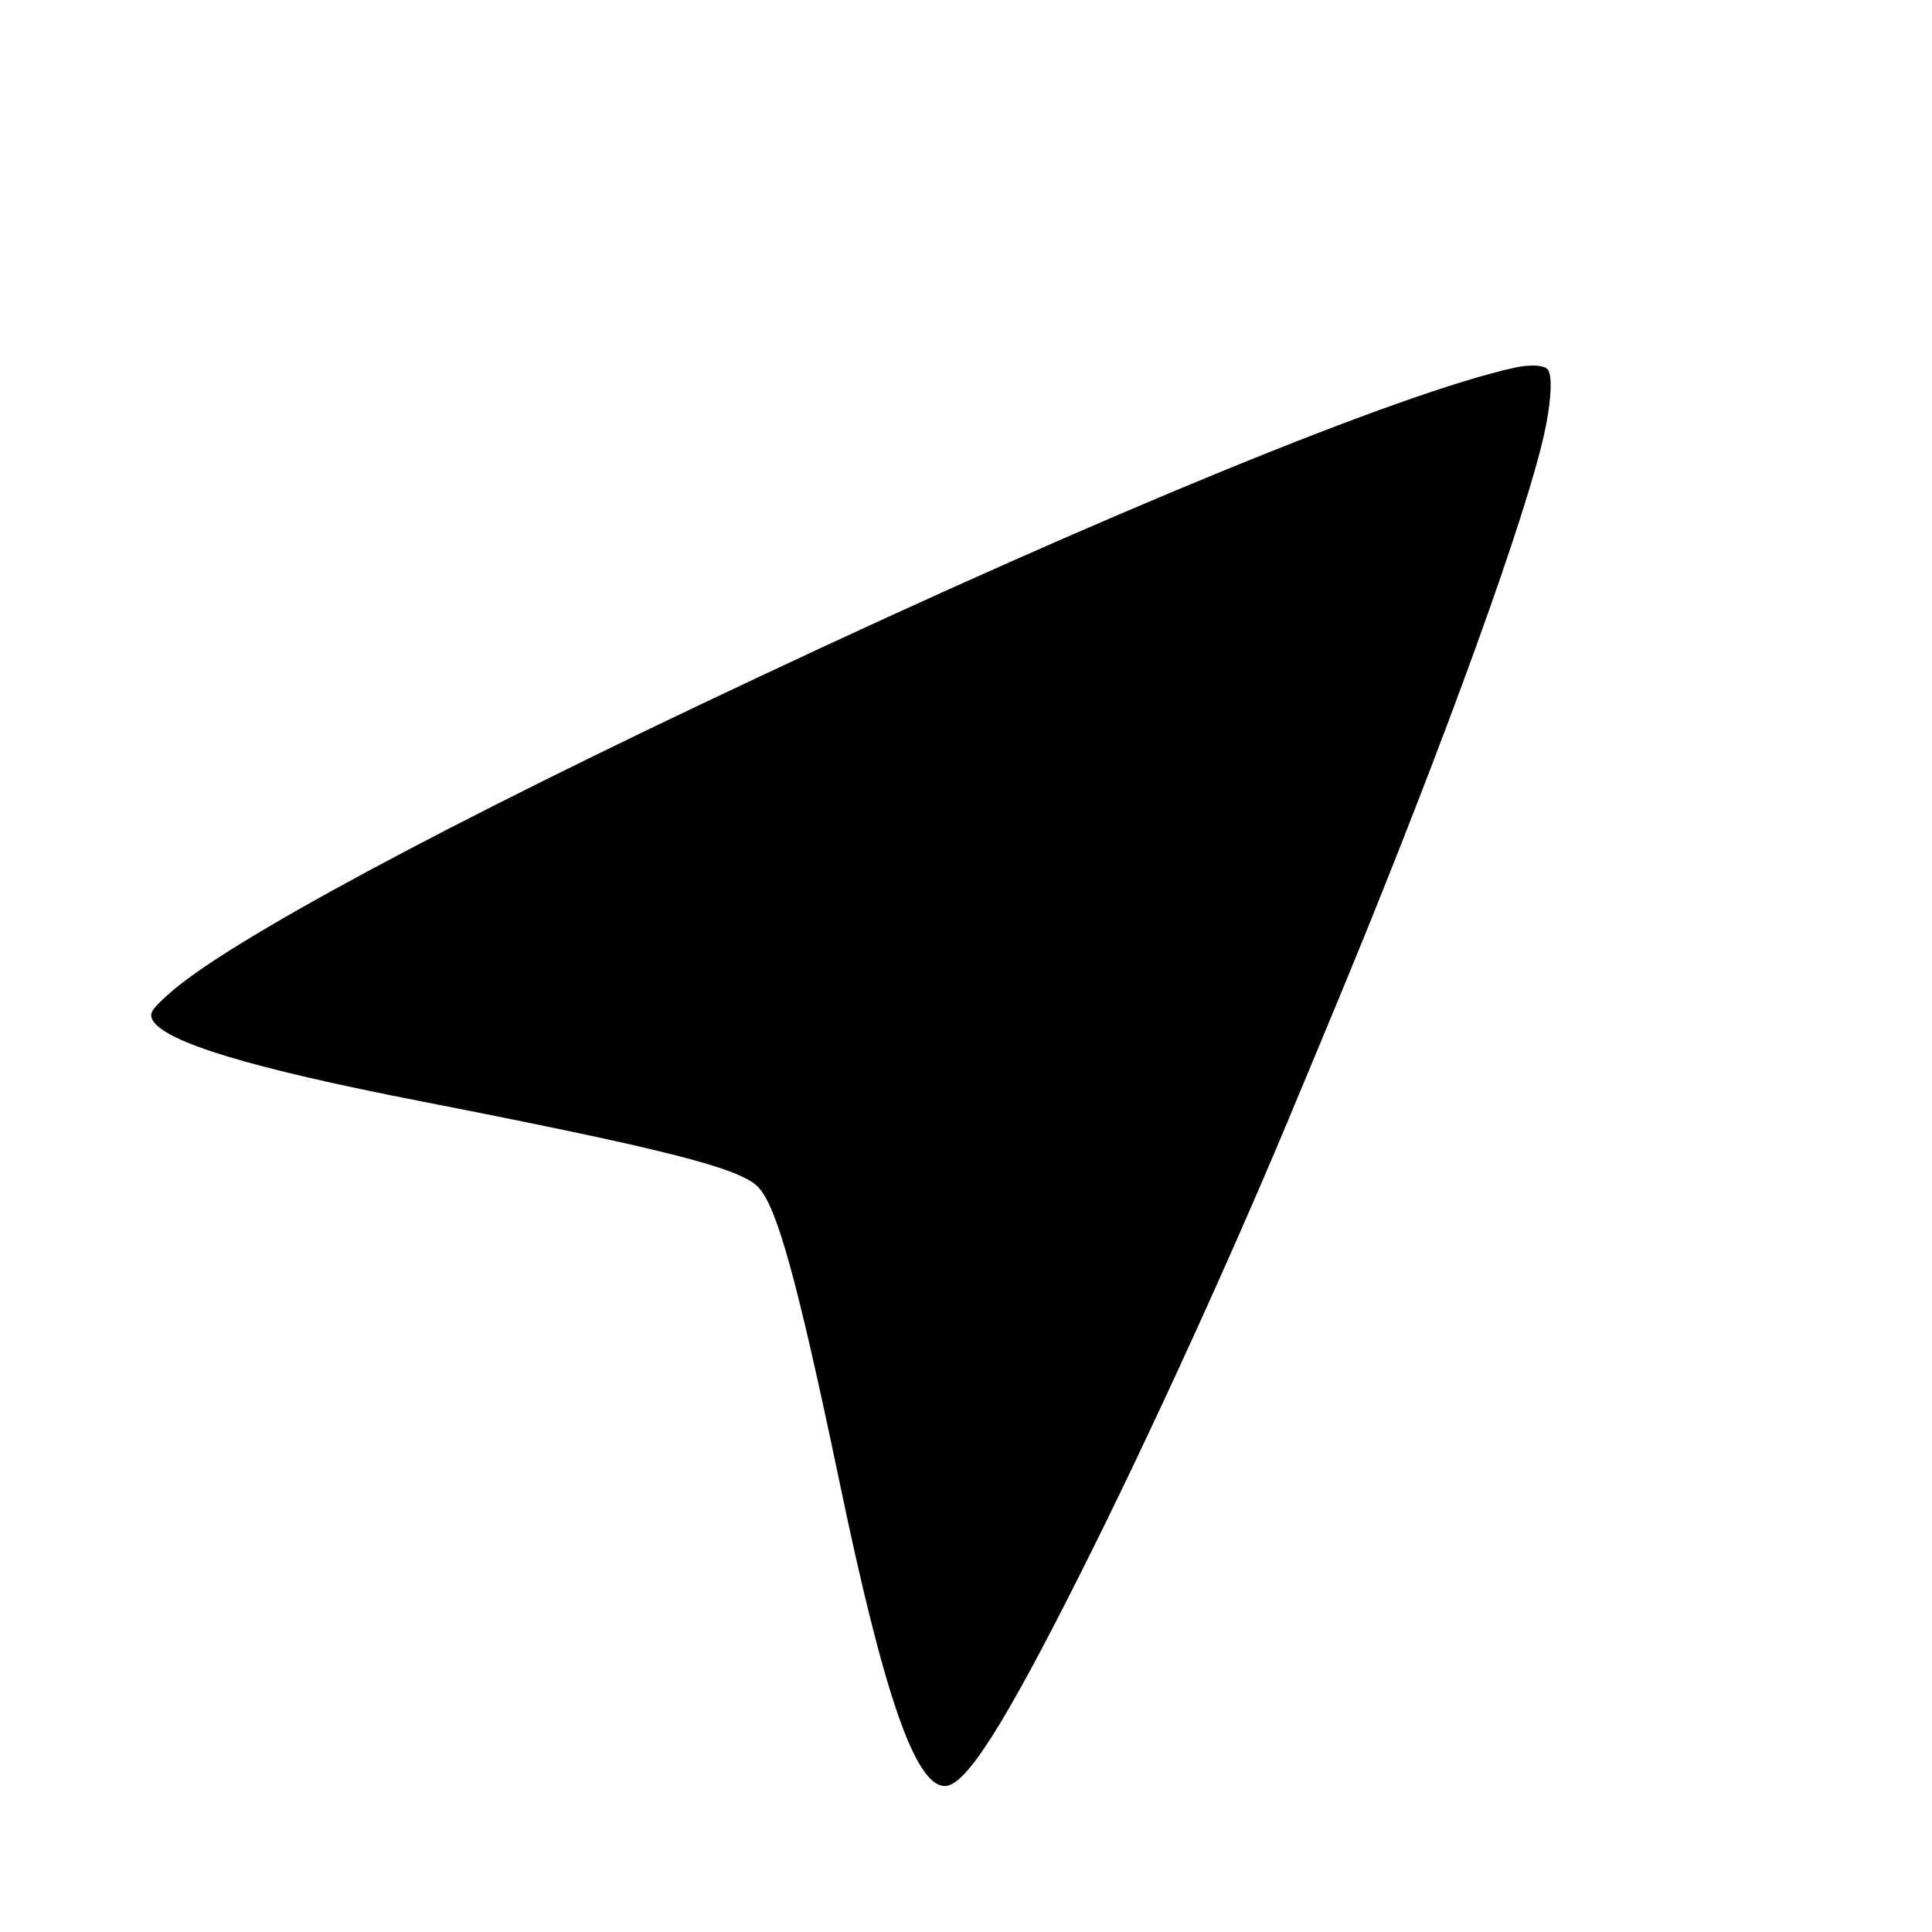 <?xml version="1.0" standalone="no"?>
<!DOCTYPE svg PUBLIC "-//W3C//DTD SVG 20010904//EN"
 "http://www.w3.org/TR/2001/REC-SVG-20010904/DTD/svg10.dtd">
<svg version="1.0" xmlns="http://www.w3.org/2000/svg"
 width="450pt" height="450pt" viewBox="0 0 450 450"
 preserveAspectRatio="xMidYMid meet">
<g transform="translate(0,450) scale(0.1,-0.1)"
fill="#000000" stroke="none">
<path d="M3525 3643 c-264 -59 -938 -334 -1756 -719 -727 -341 -1247 -621
-1378 -741 -39 -35 -44 -44 -35 -60 31 -51 229 -111 624 -188 567 -111 741
-155 785 -199 44 -44 91 -213 190 -686 104 -500 177 -710 246 -710 48 0 138
142 313 490 162 321 371 780 511 1120 13 30 46 111 75 180 227 545 430 1094
489 1327 22 85 29 162 17 181 -7 12 -42 14 -81 5z"/>
</g>
</svg>
